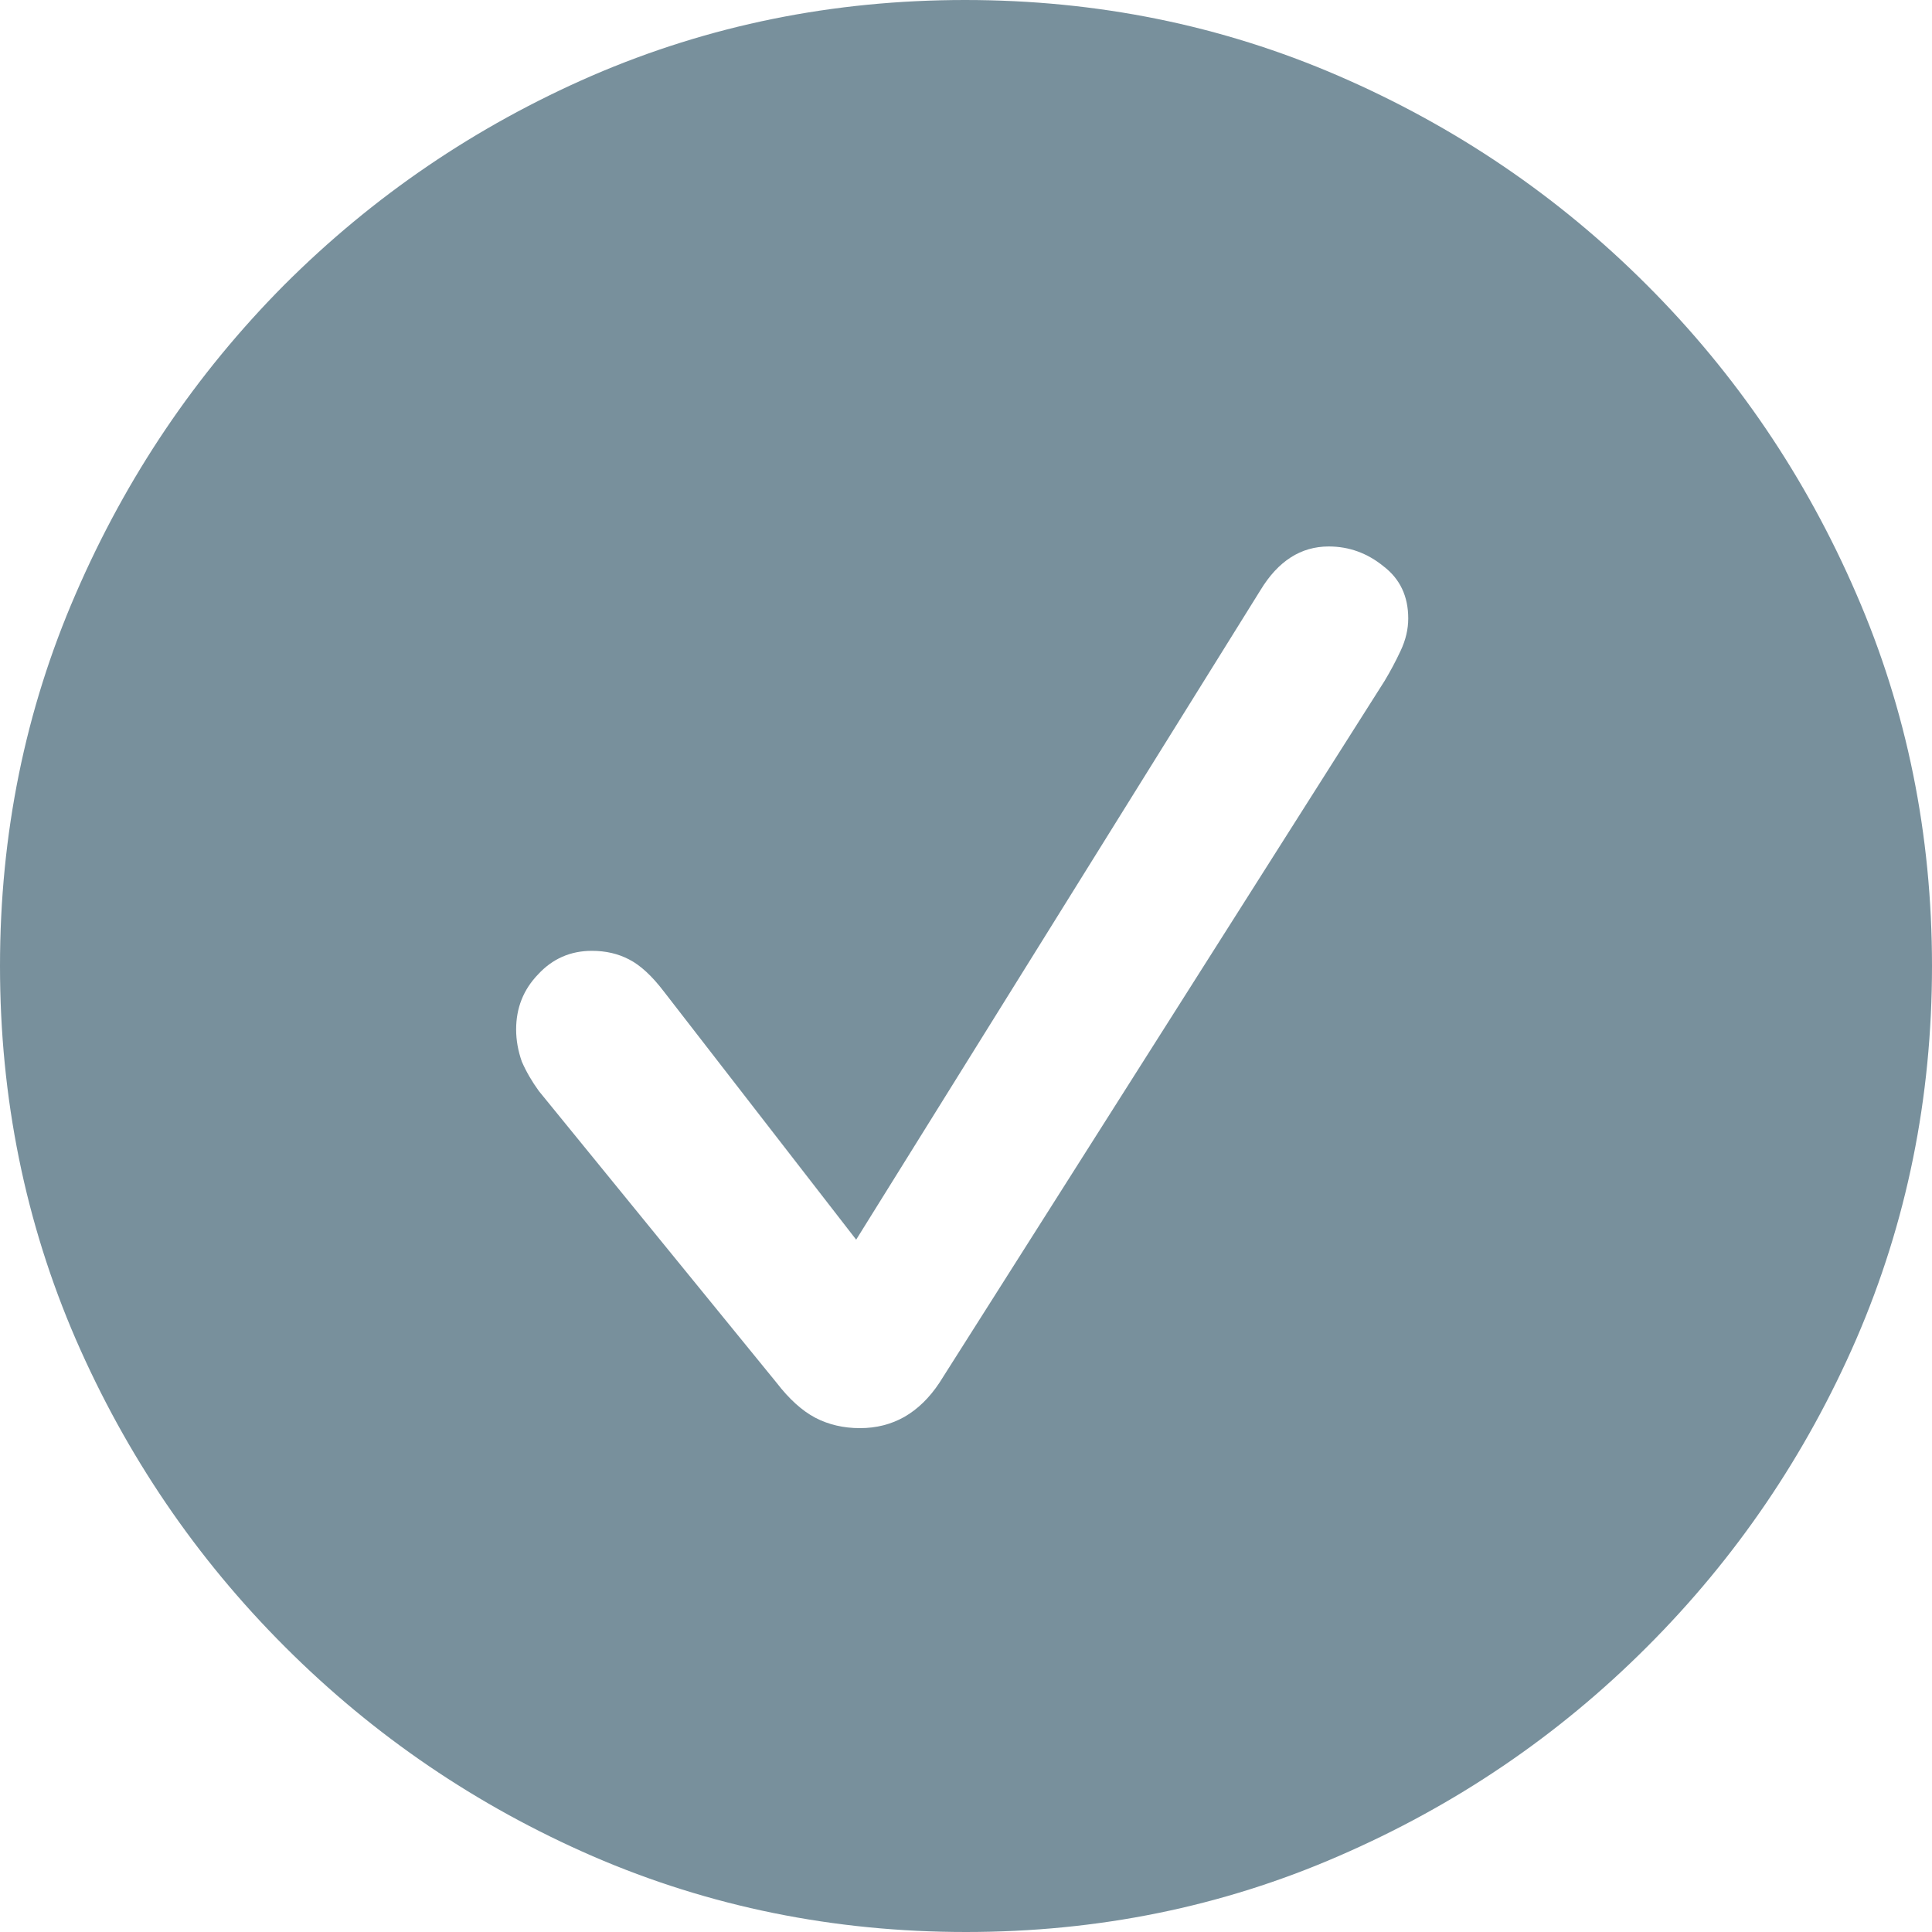 <svg xmlns="http://www.w3.org/2000/svg" width="20" height="20" viewBox="0 0 20 20" fill="none">
          <path d="M10 20C11.366 20 12.65 19.739 13.853 19.216C15.062 18.693 16.128 17.971 17.049 17.049C17.971 16.128 18.693 15.065 19.216 13.863C19.739 12.654 20 11.366 20 10C20 8.634 19.739 7.35 19.216 6.147C18.693 4.938 17.971 3.873 17.049 2.951C16.128 2.029 15.062 1.307 13.853 0.784C12.644 0.261 11.356 0 9.99 0C8.624 0 7.337 0.261 6.127 0.784C4.925 1.307 3.863 2.029 2.941 2.951C2.026 3.873 1.307 4.938 0.784 6.147C0.261 7.35 0 8.634 0 10C0 11.366 0.261 12.654 0.784 13.863C1.307 15.065 2.029 16.128 2.951 17.049C3.873 17.971 4.935 18.693 6.137 19.216C7.346 19.739 8.634 20 10 20ZM8.902 14.784C8.732 14.784 8.578 14.748 8.441 14.677C8.304 14.605 8.17 14.484 8.039 14.314L5.578 11.294C5.507 11.196 5.448 11.095 5.402 10.99C5.363 10.879 5.343 10.768 5.343 10.657C5.343 10.435 5.418 10.245 5.569 10.088C5.719 9.925 5.905 9.843 6.127 9.843C6.271 9.843 6.399 9.873 6.51 9.931C6.627 9.99 6.748 10.101 6.873 10.265L8.863 12.833L13.049 6.108C13.232 5.807 13.467 5.657 13.755 5.657C13.964 5.657 14.154 5.725 14.323 5.863C14.493 5.993 14.578 6.173 14.578 6.402C14.578 6.513 14.552 6.624 14.5 6.735C14.448 6.846 14.392 6.951 14.333 7.049L9.725 14.314C9.621 14.471 9.5 14.588 9.363 14.667C9.225 14.745 9.072 14.784 8.902 14.784Z" fill="#78909C" />
        </svg>